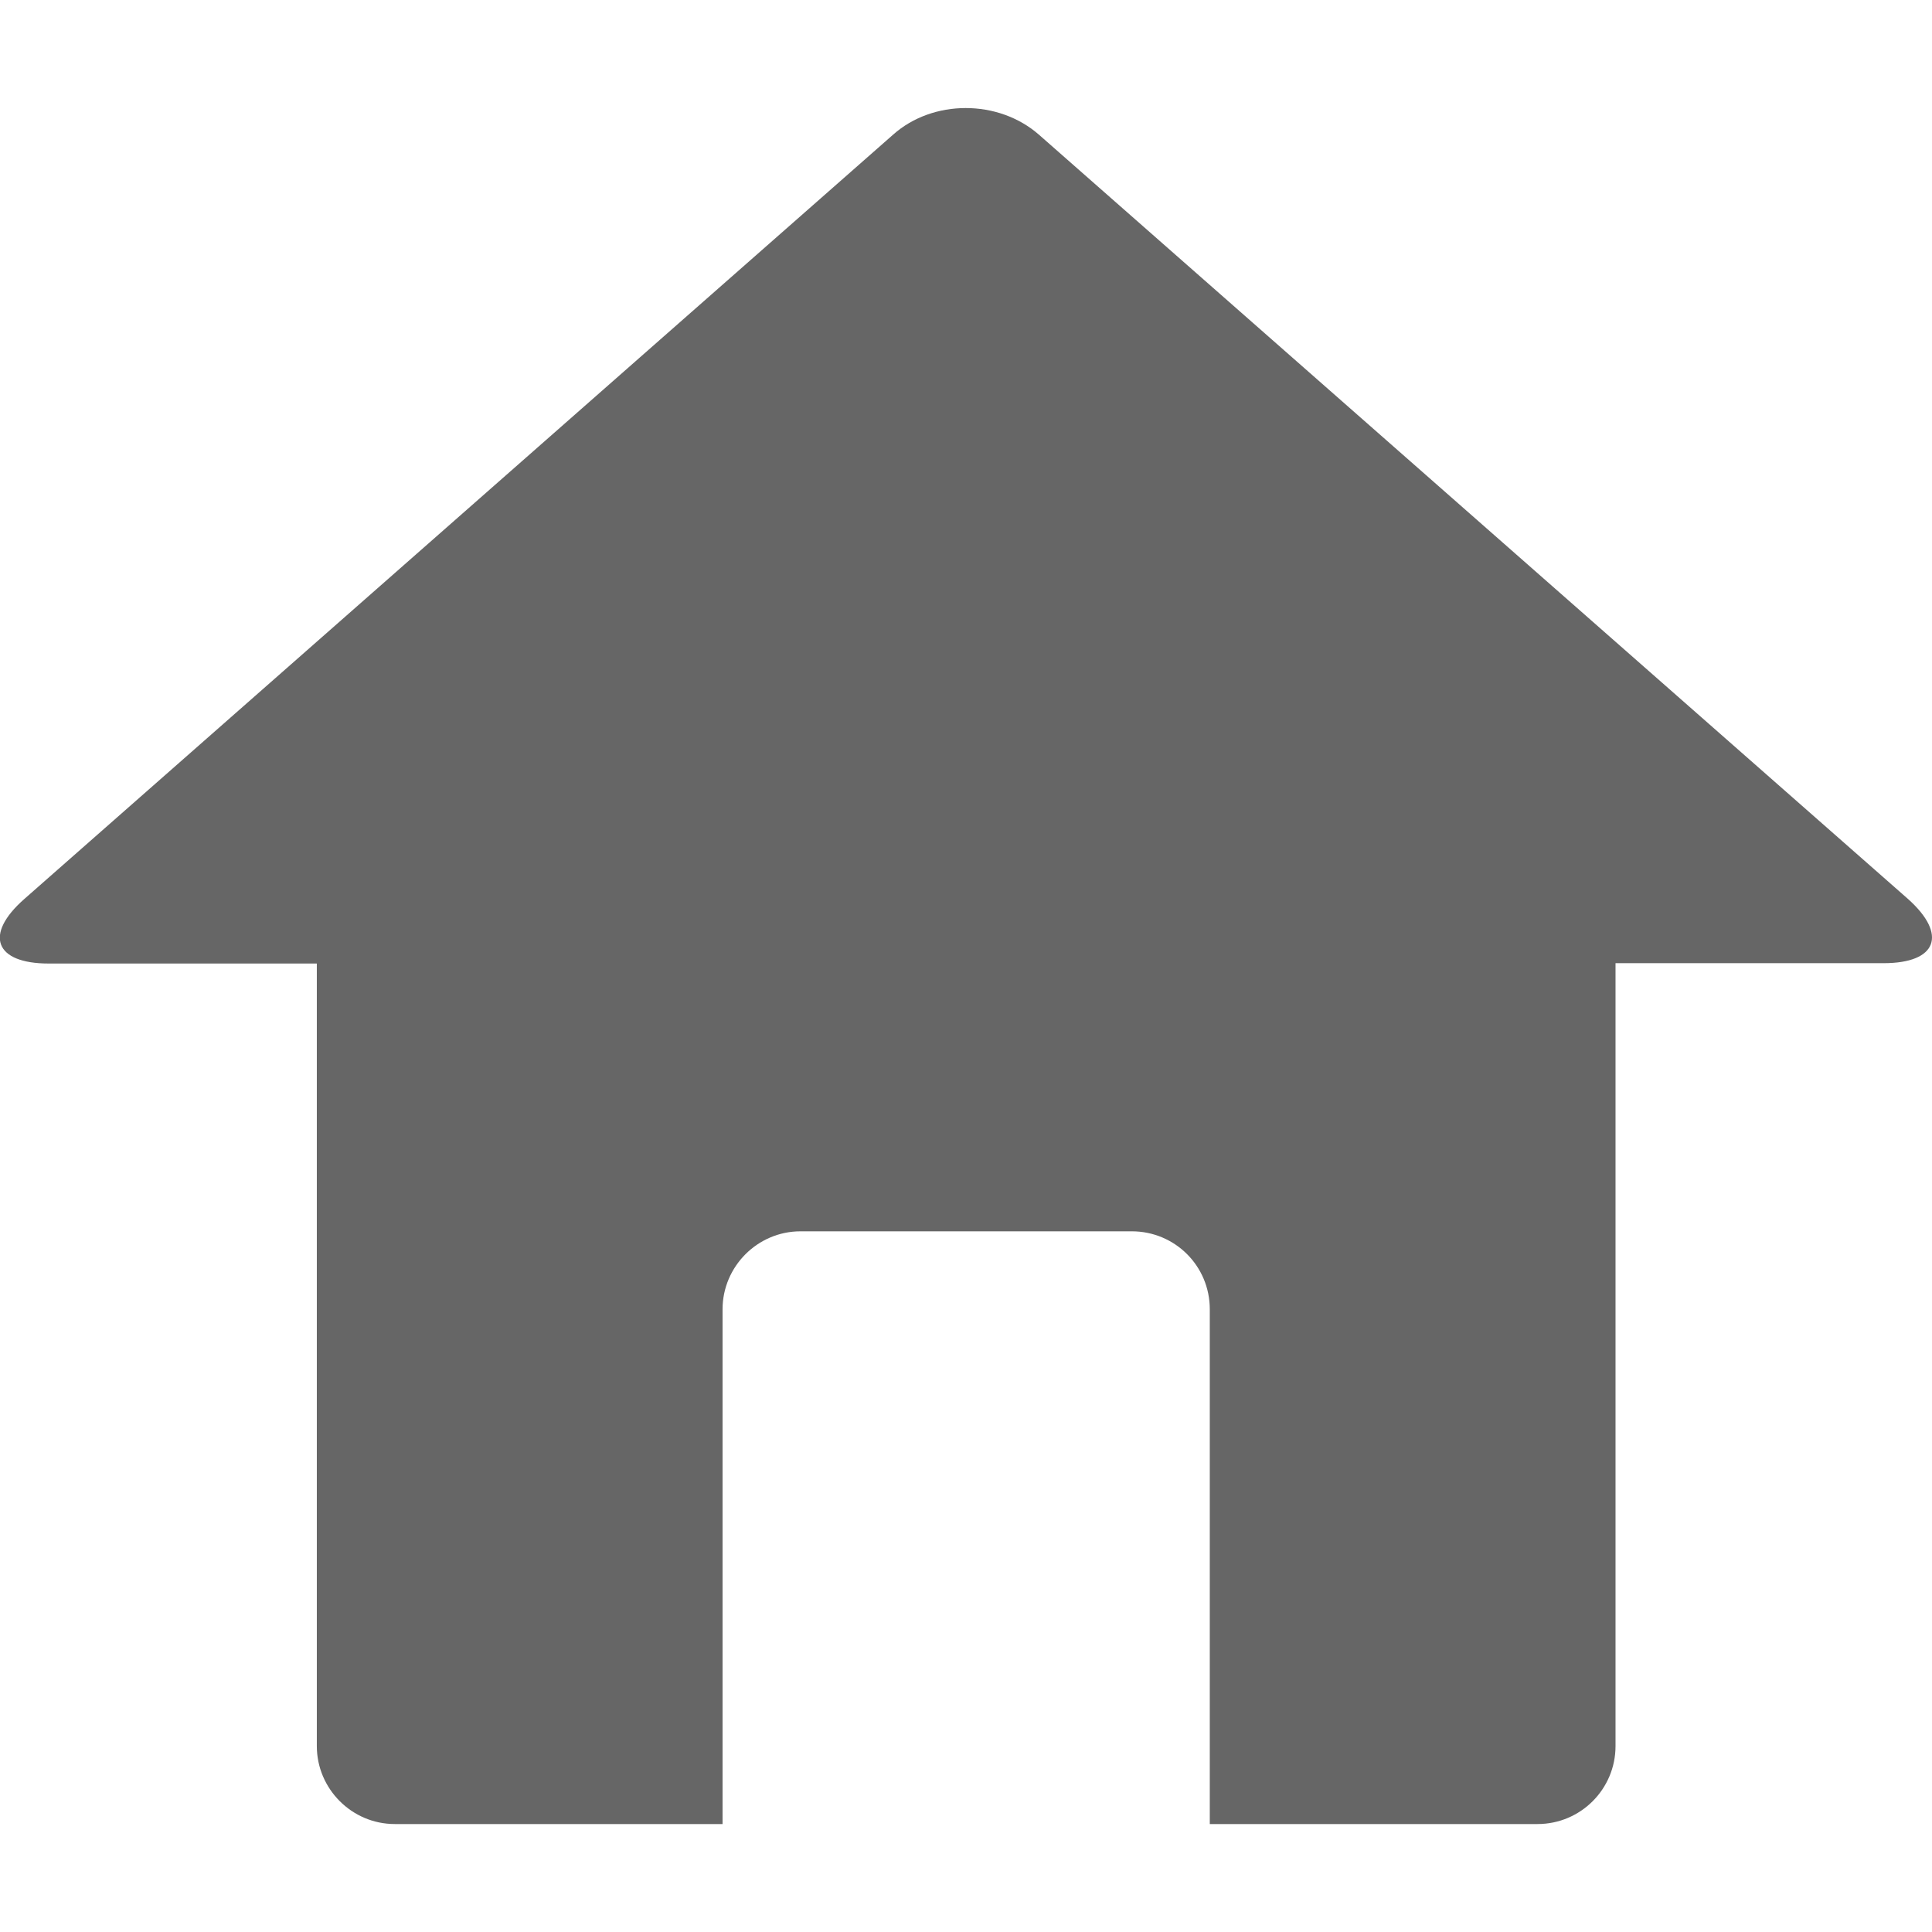 <?xml version="1.0" encoding="utf-8"?>
<!-- Generator: Adobe Illustrator 19.0.0, SVG Export Plug-In . SVG Version: 6.00 Build 0)  -->
<svg version="1.1" id="Capa_1" xmlns="http://www.w3.org/2000/svg" xmlns:xlink="http://www.w3.org/1999/xlink" x="0px" y="0px"
	 viewBox="-31 123.4 547.6 547.6" style="enable-background:new -31 123.4 547.6 547.6;" xml:space="preserve">
<g>
	<path style="fill: rgba(0,0,0,0.6);" d="M509.8,378.2L263.5,161.6c-11.5-10.1-30.1-10.1-41.4,0L-24.1,378.2c-11.5,10.1-8.4,18.3,6.9,18.3h76v221.8
		c0,12.1,9.9,22.1,22.1,22.1h92.9V494.5c0-12.1,9.9-22.1,22.1-22.1h93.9c12.2,0,22.1,9.8,22.1,22.1v145.9h92.9
		c12.2,0,22.1-9.9,22.1-22.1V396.4h76C518,396.4,521.1,388.3,509.8,378.2z"/>
</g>
</svg>
